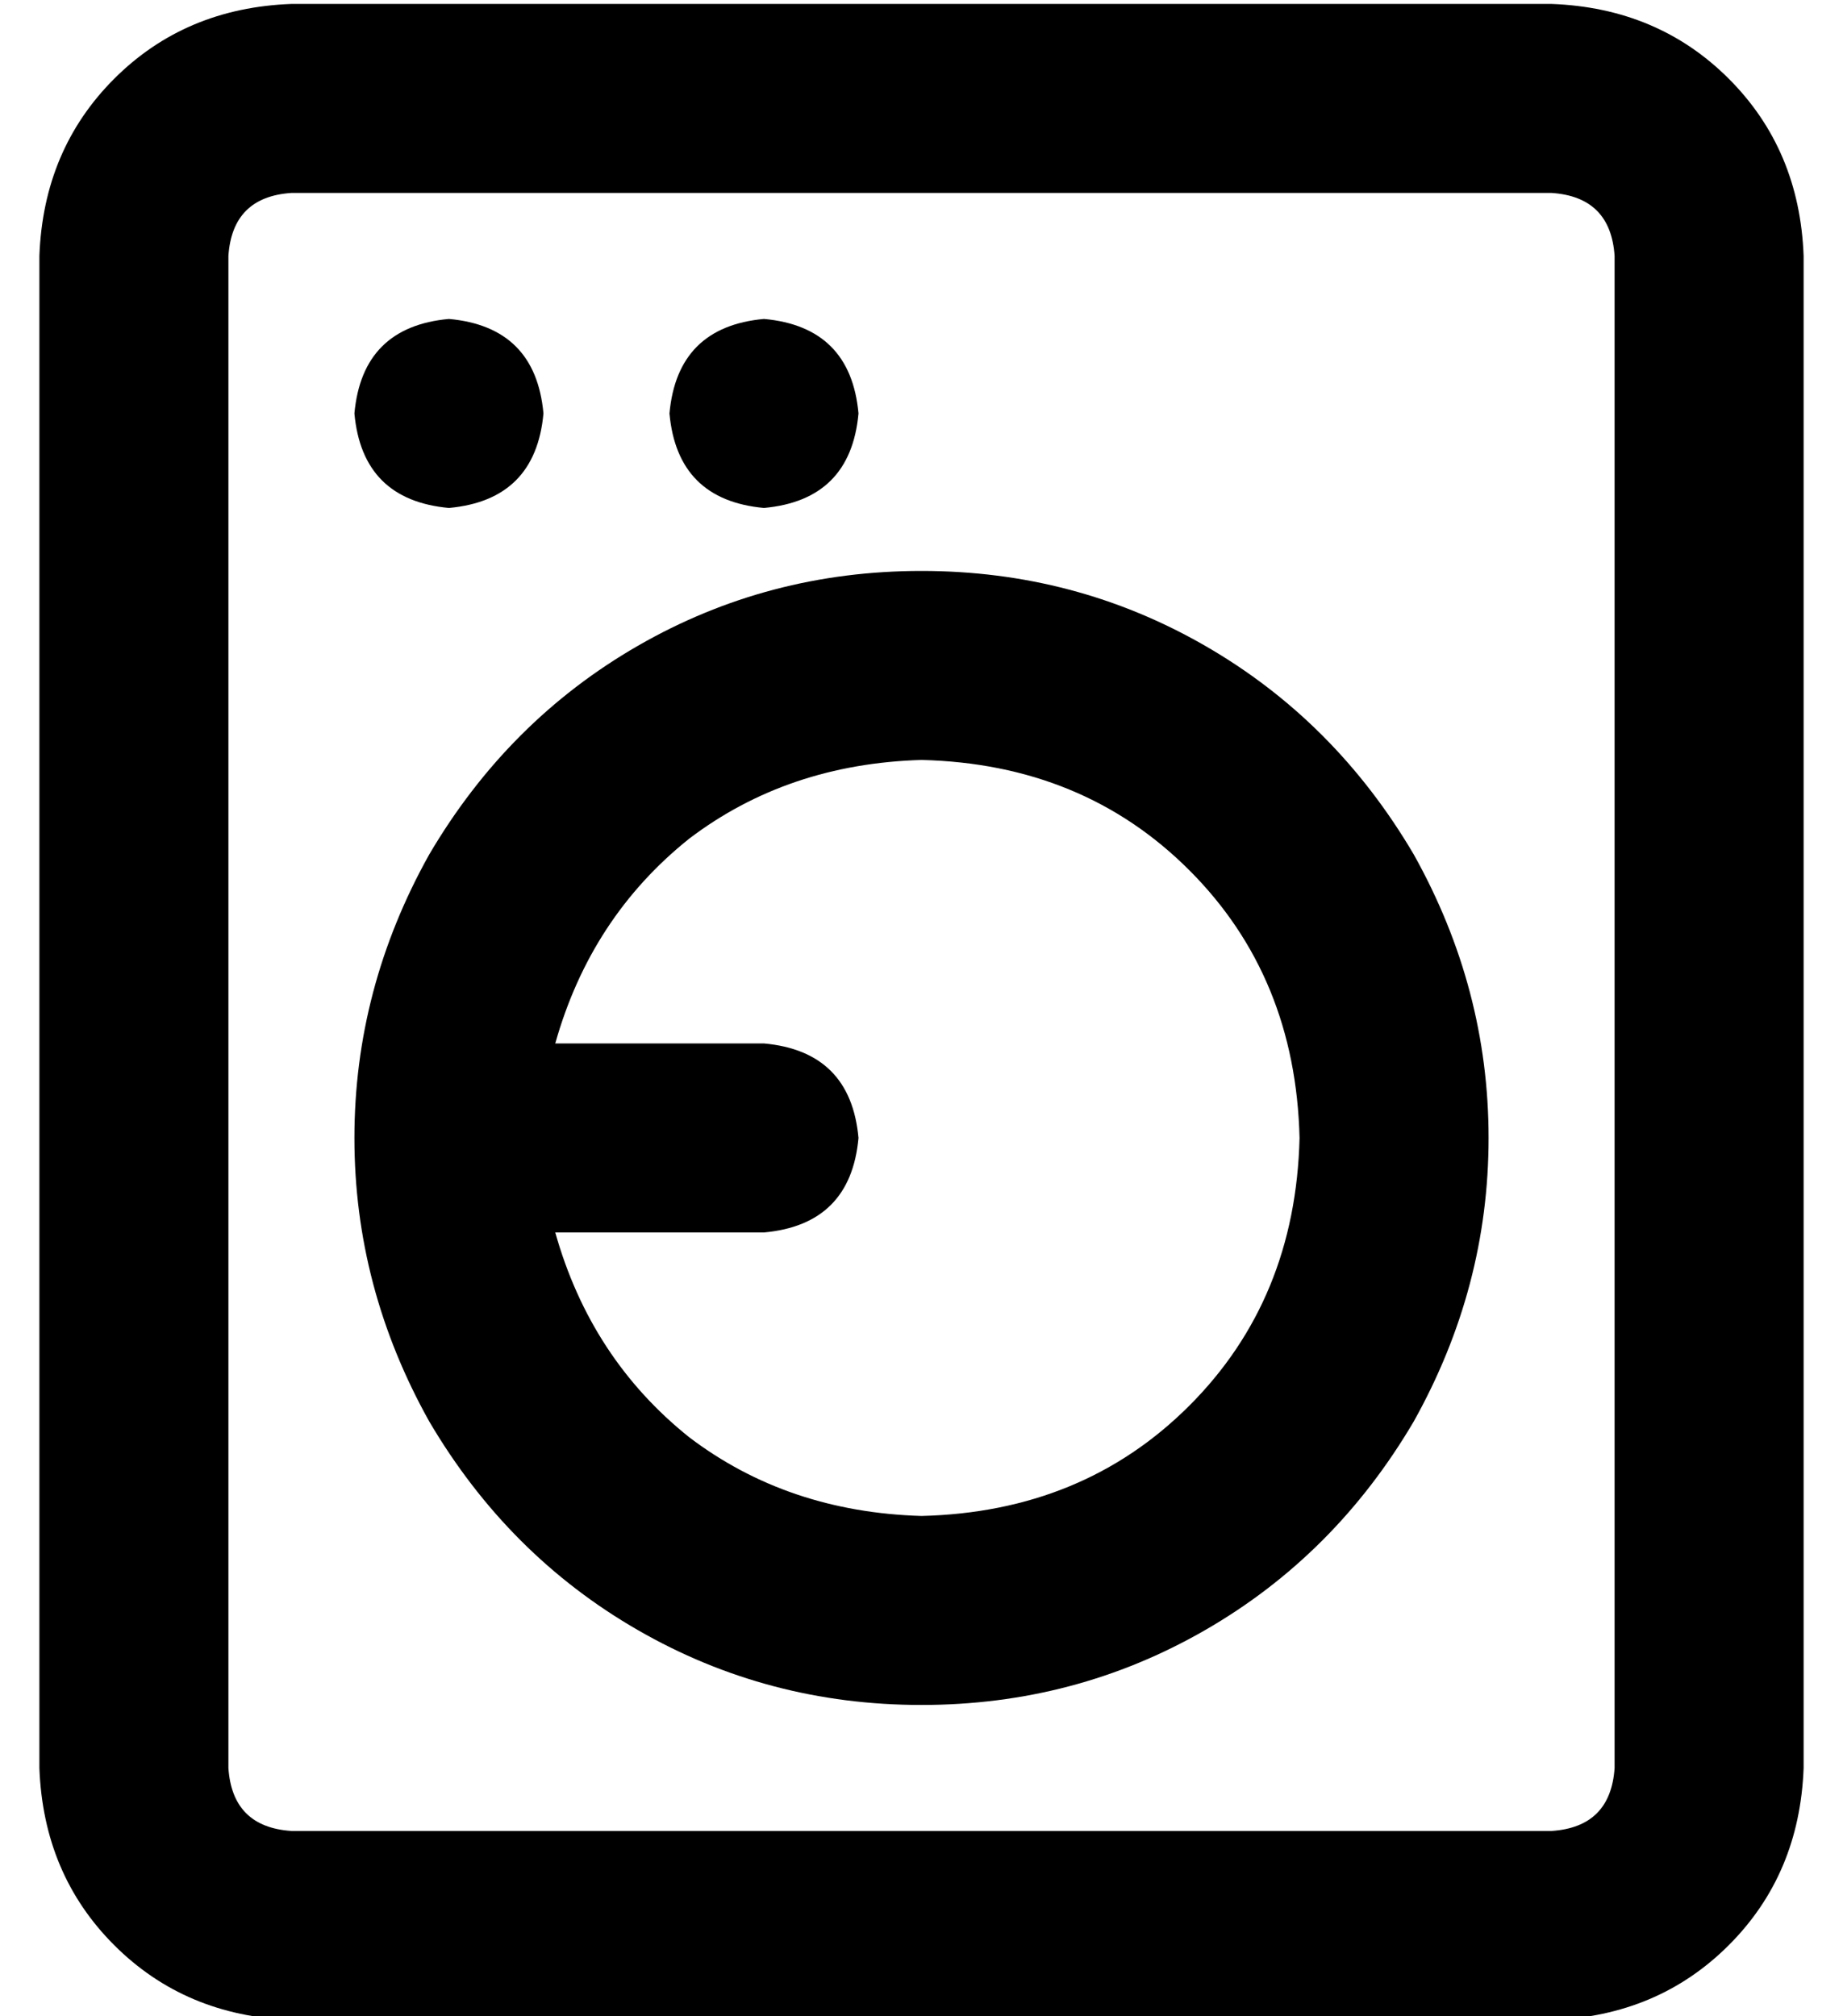 <?xml version="1.0" standalone="no"?>
<!DOCTYPE svg PUBLIC "-//W3C//DTD SVG 1.1//EN" "http://www.w3.org/Graphics/SVG/1.1/DTD/svg11.dtd" >
<svg xmlns="http://www.w3.org/2000/svg" xmlns:xlink="http://www.w3.org/1999/xlink" version="1.1" viewBox="-10 -40 468 512">
   <path fill="currentColor"
d="M384 9q15 1 16 16v384v0q-1 15 -16 16h-320v0q-15 -1 -16 -16v-384v0q1 -15 16 -16h320v0zM64 -39q-27 1 -45 19v0v0q-18 18 -19 45v384v0q1 27 19 45t45 19h320v0q27 -1 45 -19t19 -45v-384v0q-1 -27 -19 -45t-45 -19h-320v0zM128 65q-2 -22 -24 -24q-22 2 -24 24
q2 22 24 24q22 -2 24 -24v0zM184 89q22 -2 24 -24q-2 -22 -24 -24q-22 2 -24 24q2 22 24 24v0zM224 345q-34 -1 -59 -20v0v0q-25 -20 -34 -52h53v0q22 -2 24 -24q-2 -22 -24 -24h-53v0q9 -32 34 -52q25 -19 59 -20q41 1 68 28t28 68q-1 41 -28 68t-68 28v0zM224 393
q39 0 72 -19v0v0q33 -19 53 -53q19 -34 19 -72t-19 -72q-20 -34 -53 -53t-72 -19t-72 19t-53 53q-19 34 -19 72t19 72q20 34 53 53t72 19v0z" />
</svg>
